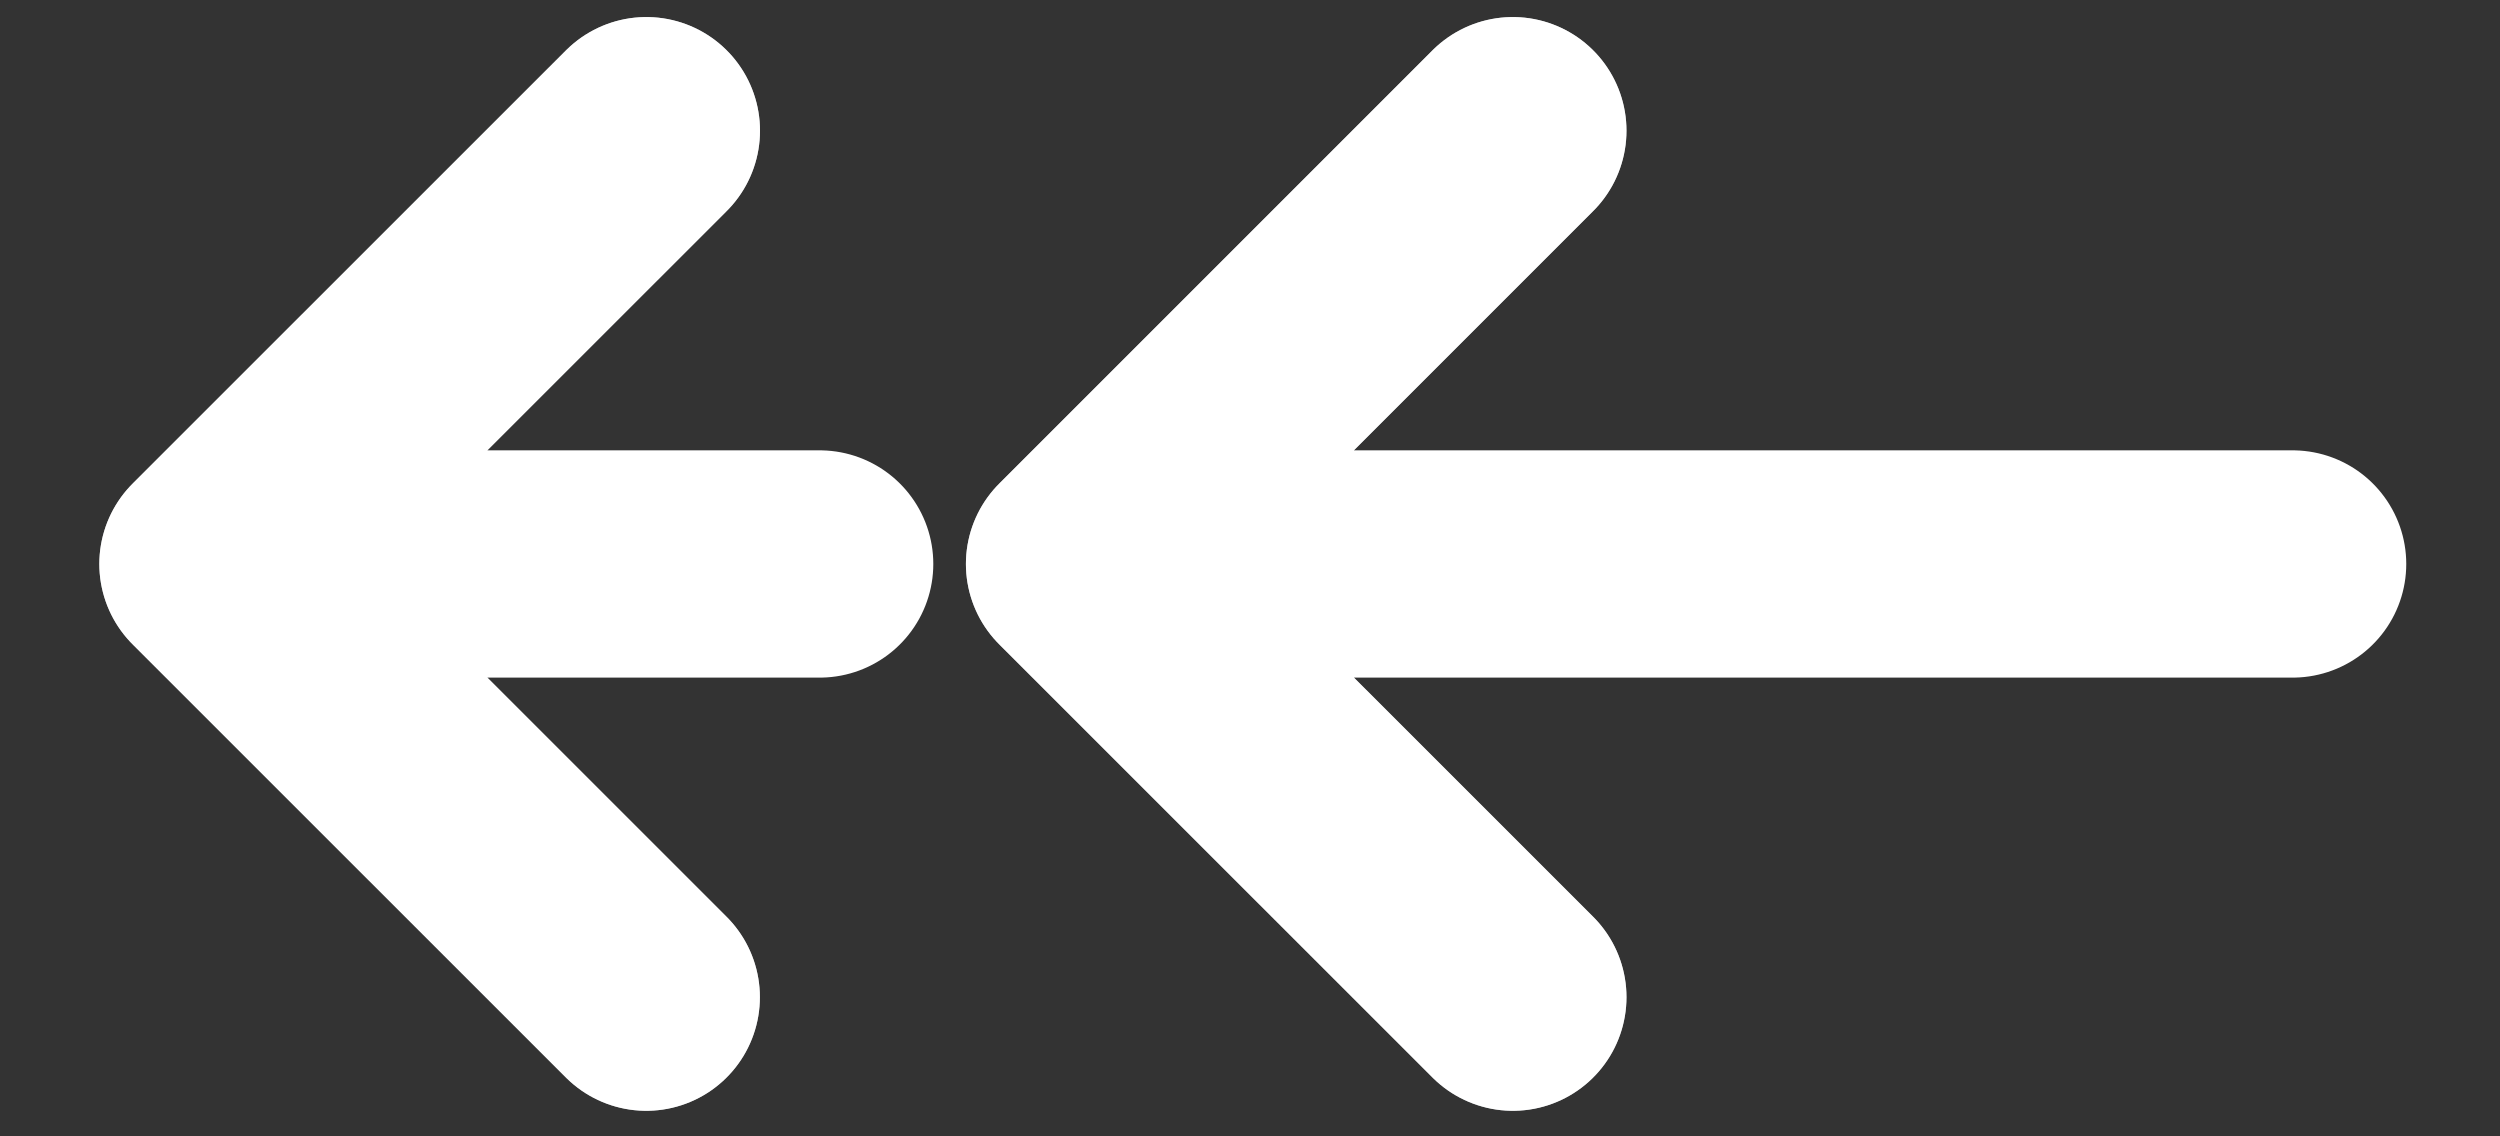 <svg width="22" height="10" xmlns="http://www.w3.org/2000/svg">
    <rect width="100%" height="100%" fill="#333333" stroke="none"/>
    <g stroke-width="2" fill="none" fill-rule="evenodd" stroke-linecap="round" stroke-linejoin="round">
        <path stroke="#ABADB0" d="M5.688 1.15L1.874 4.963l3.813 3.812"/>
        <path stroke="#FFF" d="M5.688 1.15L1.874 4.963l3.813 3.812M2.638 4.963h4.575"/>
        <path stroke="#ABADB0" d="M13.313 1.15L9.5 4.963l3.813 3.812"/>
        <path stroke="#FFF" d="M13.313 1.15L9.5 4.963l3.813 3.812m-3.051-3.812h9.913"/>
    </g>
</svg>
